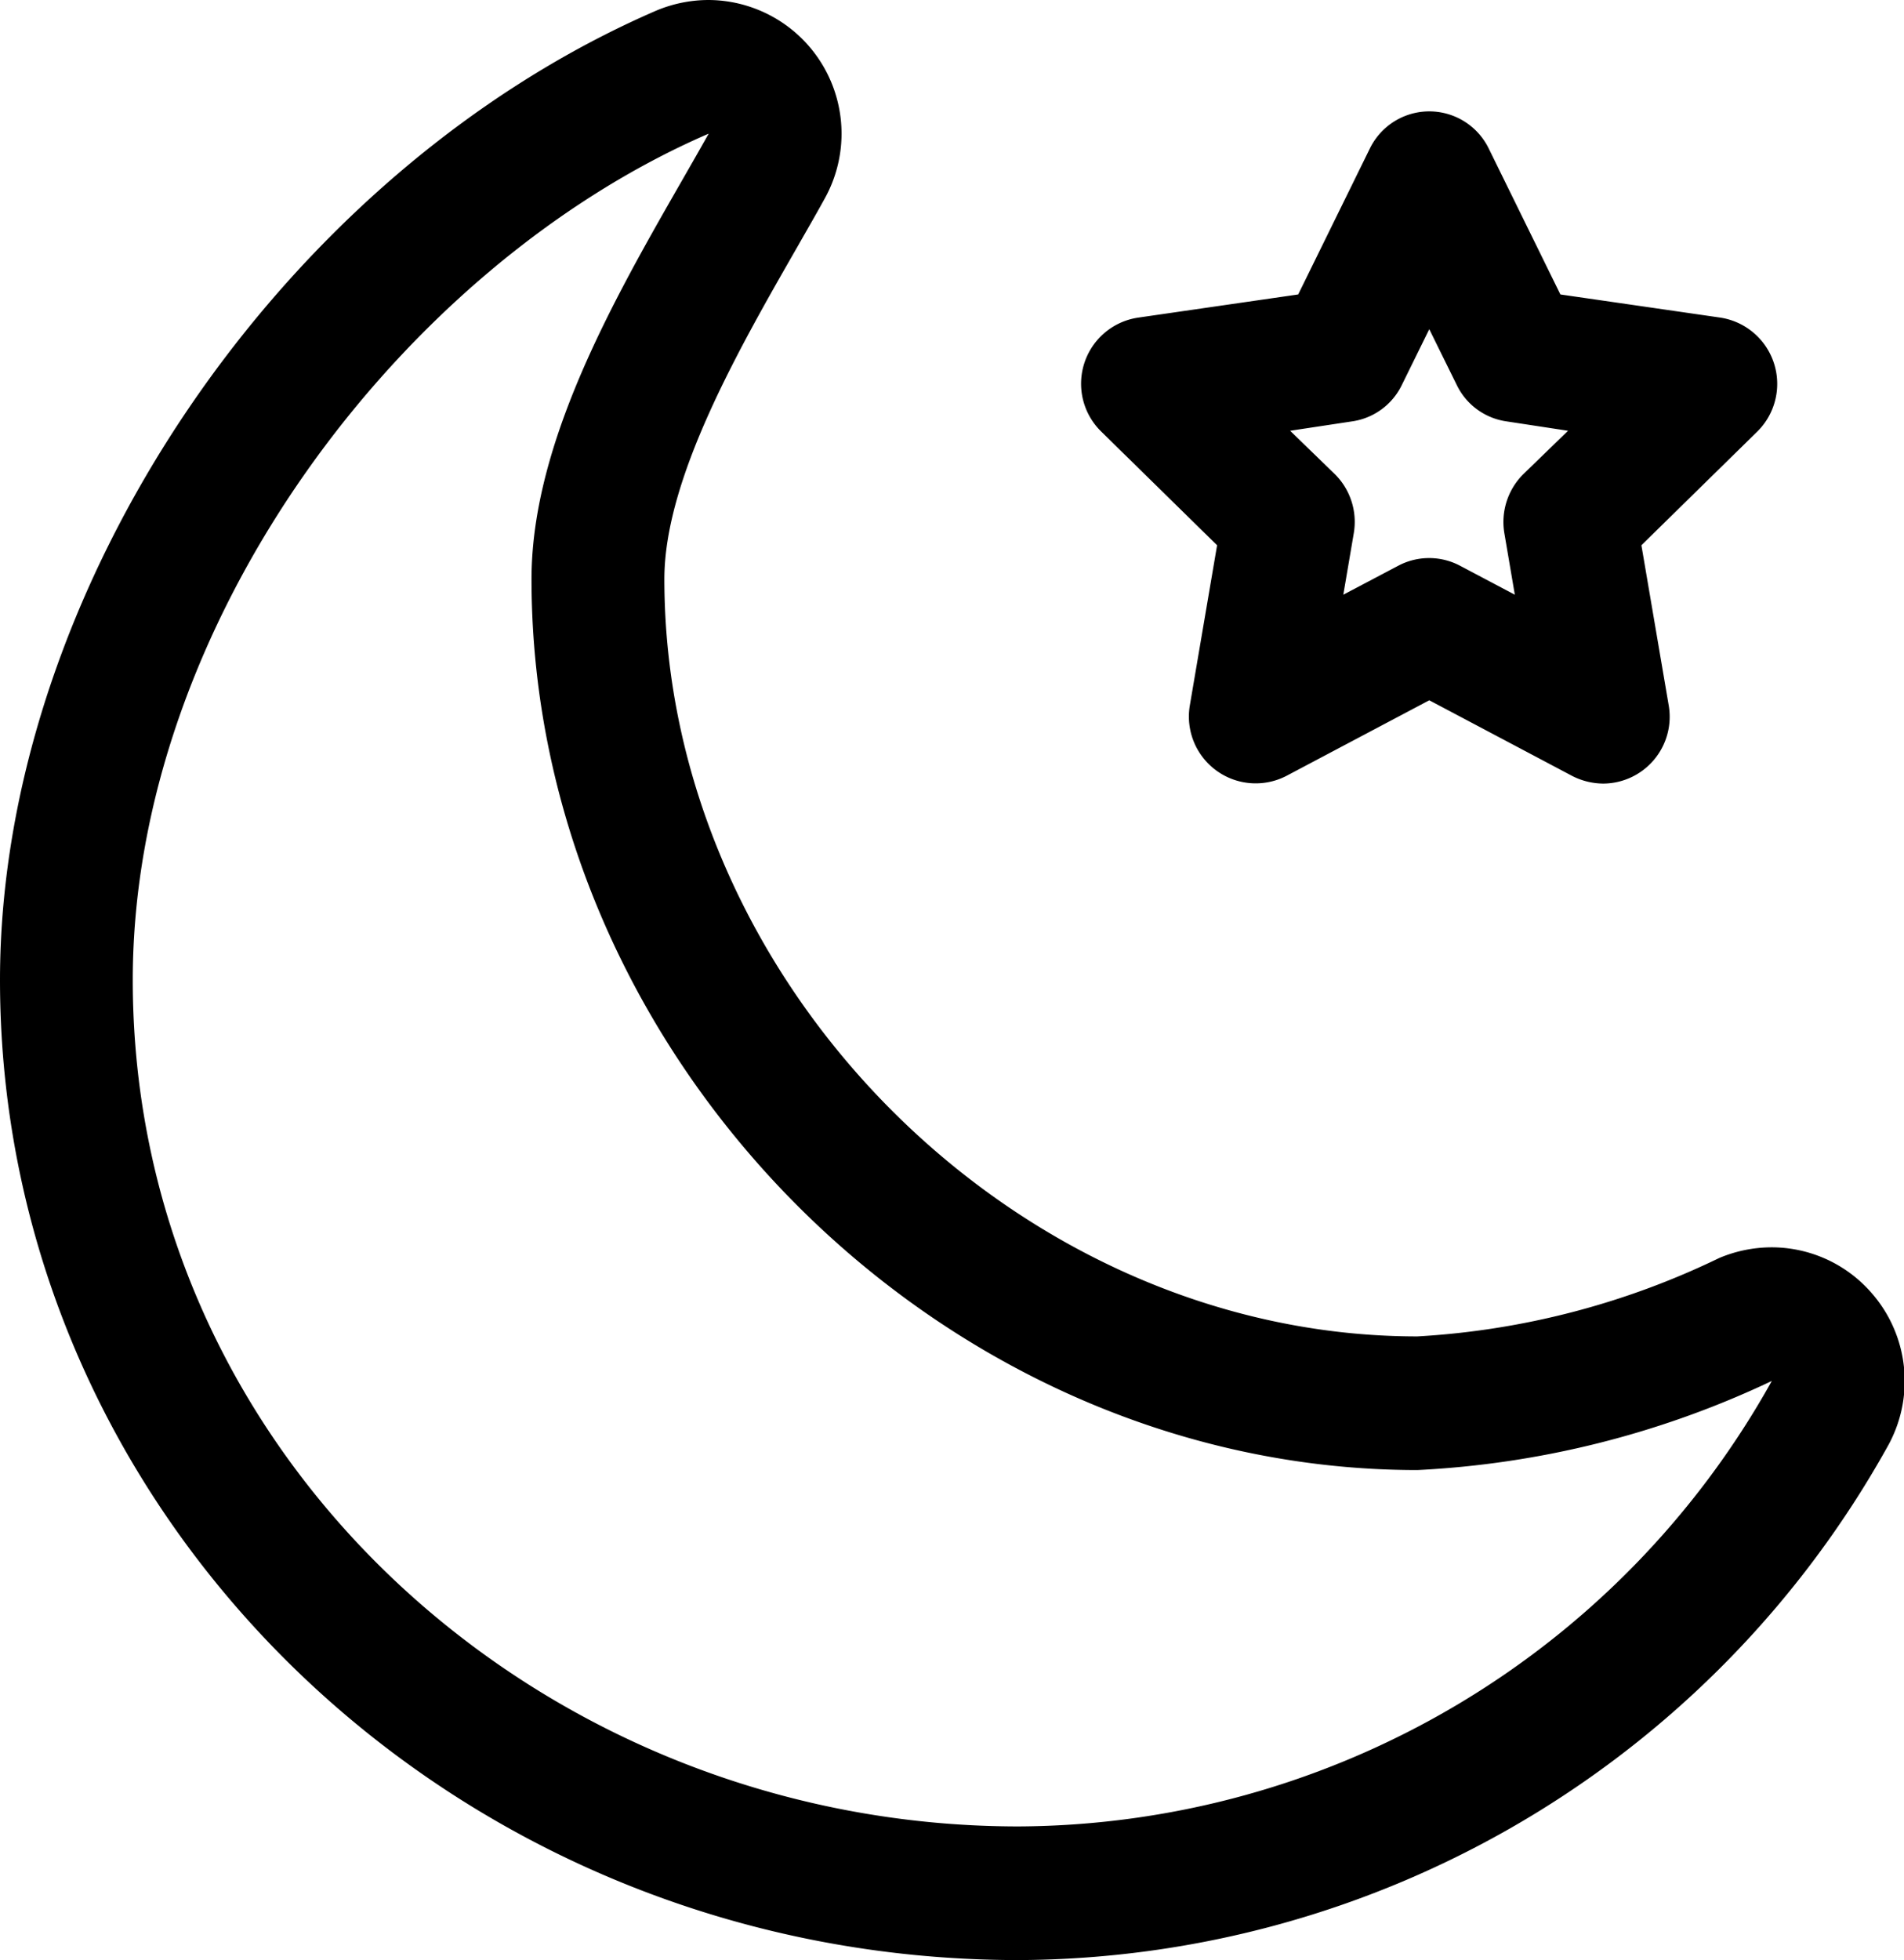 <svg xmlns="http://www.w3.org/2000/svg" width="42.75" height="44" viewBox="0 0 42.75 44">
  <defs>
    <style>
      .cls-1 {
        fill-rule: evenodd;
      }
    </style>
  </defs>
  <path id="Moon" class="cls-1" d="M122,3581a2.972,2.972,0,0,0-2.22-1,3.042,3.042,0,0,0-1.179.24,17.861,17.861,0,0,1-6.777,1.76c-9.006,0-16.907-7.94-16.907-17,0-2.25,1.656-5.14,2.987-7.46,0.21-.37.414-0.72,0.606-1.07a3,3,0,0,0-2.6-4.47,3.044,3.044,0,0,0-1.179.24C86.33,3555.88,80,3565.23,80,3574c0,12.13,10.262,22,22.876,22a22.442,22.442,0,0,0,19.506-11.53A3,3,0,0,0,122,3581Zm-19.127,12c-10.69,0-19.892-8.25-19.892-19,0-8.02,6.043-16.02,12.931-19-1.582,2.82-3.978,6.53-3.978,10,0,10.75,9.2,20,19.891,20a20.983,20.983,0,0,0,7.957-2A19.465,19.465,0,0,1,102.871,3593Zm4.454-28.76-0.613,3.6a1.5,1.5,0,0,0,2.164,1.58l3.213-1.7,3.212,1.7a1.553,1.553,0,0,0,.695.17,1.5,1.5,0,0,0,1.47-1.75l-0.614-3.6,2.6-2.55a1.505,1.505,0,0,0-.826-2.56l-3.593-.52-1.606-3.27a1.485,1.485,0,0,0-2.675,0l-1.606,3.27-3.593.52a1.5,1.5,0,0,0-.827,2.56Zm3.026-2.78a1.473,1.473,0,0,0,1.123-.82l0.615-1.25,0.616,1.25a1.472,1.472,0,0,0,1.123.82l1.377,0.21-1,.97a1.514,1.514,0,0,0-.43,1.33l0.235,1.38-1.23-.65a1.482,1.482,0,0,0-1.388,0l-1.233.65,0.235-1.38a1.51,1.51,0,0,0-.429-1.33l-1-.97Z" transform="translate(-80 -3552)"/>
</svg>
